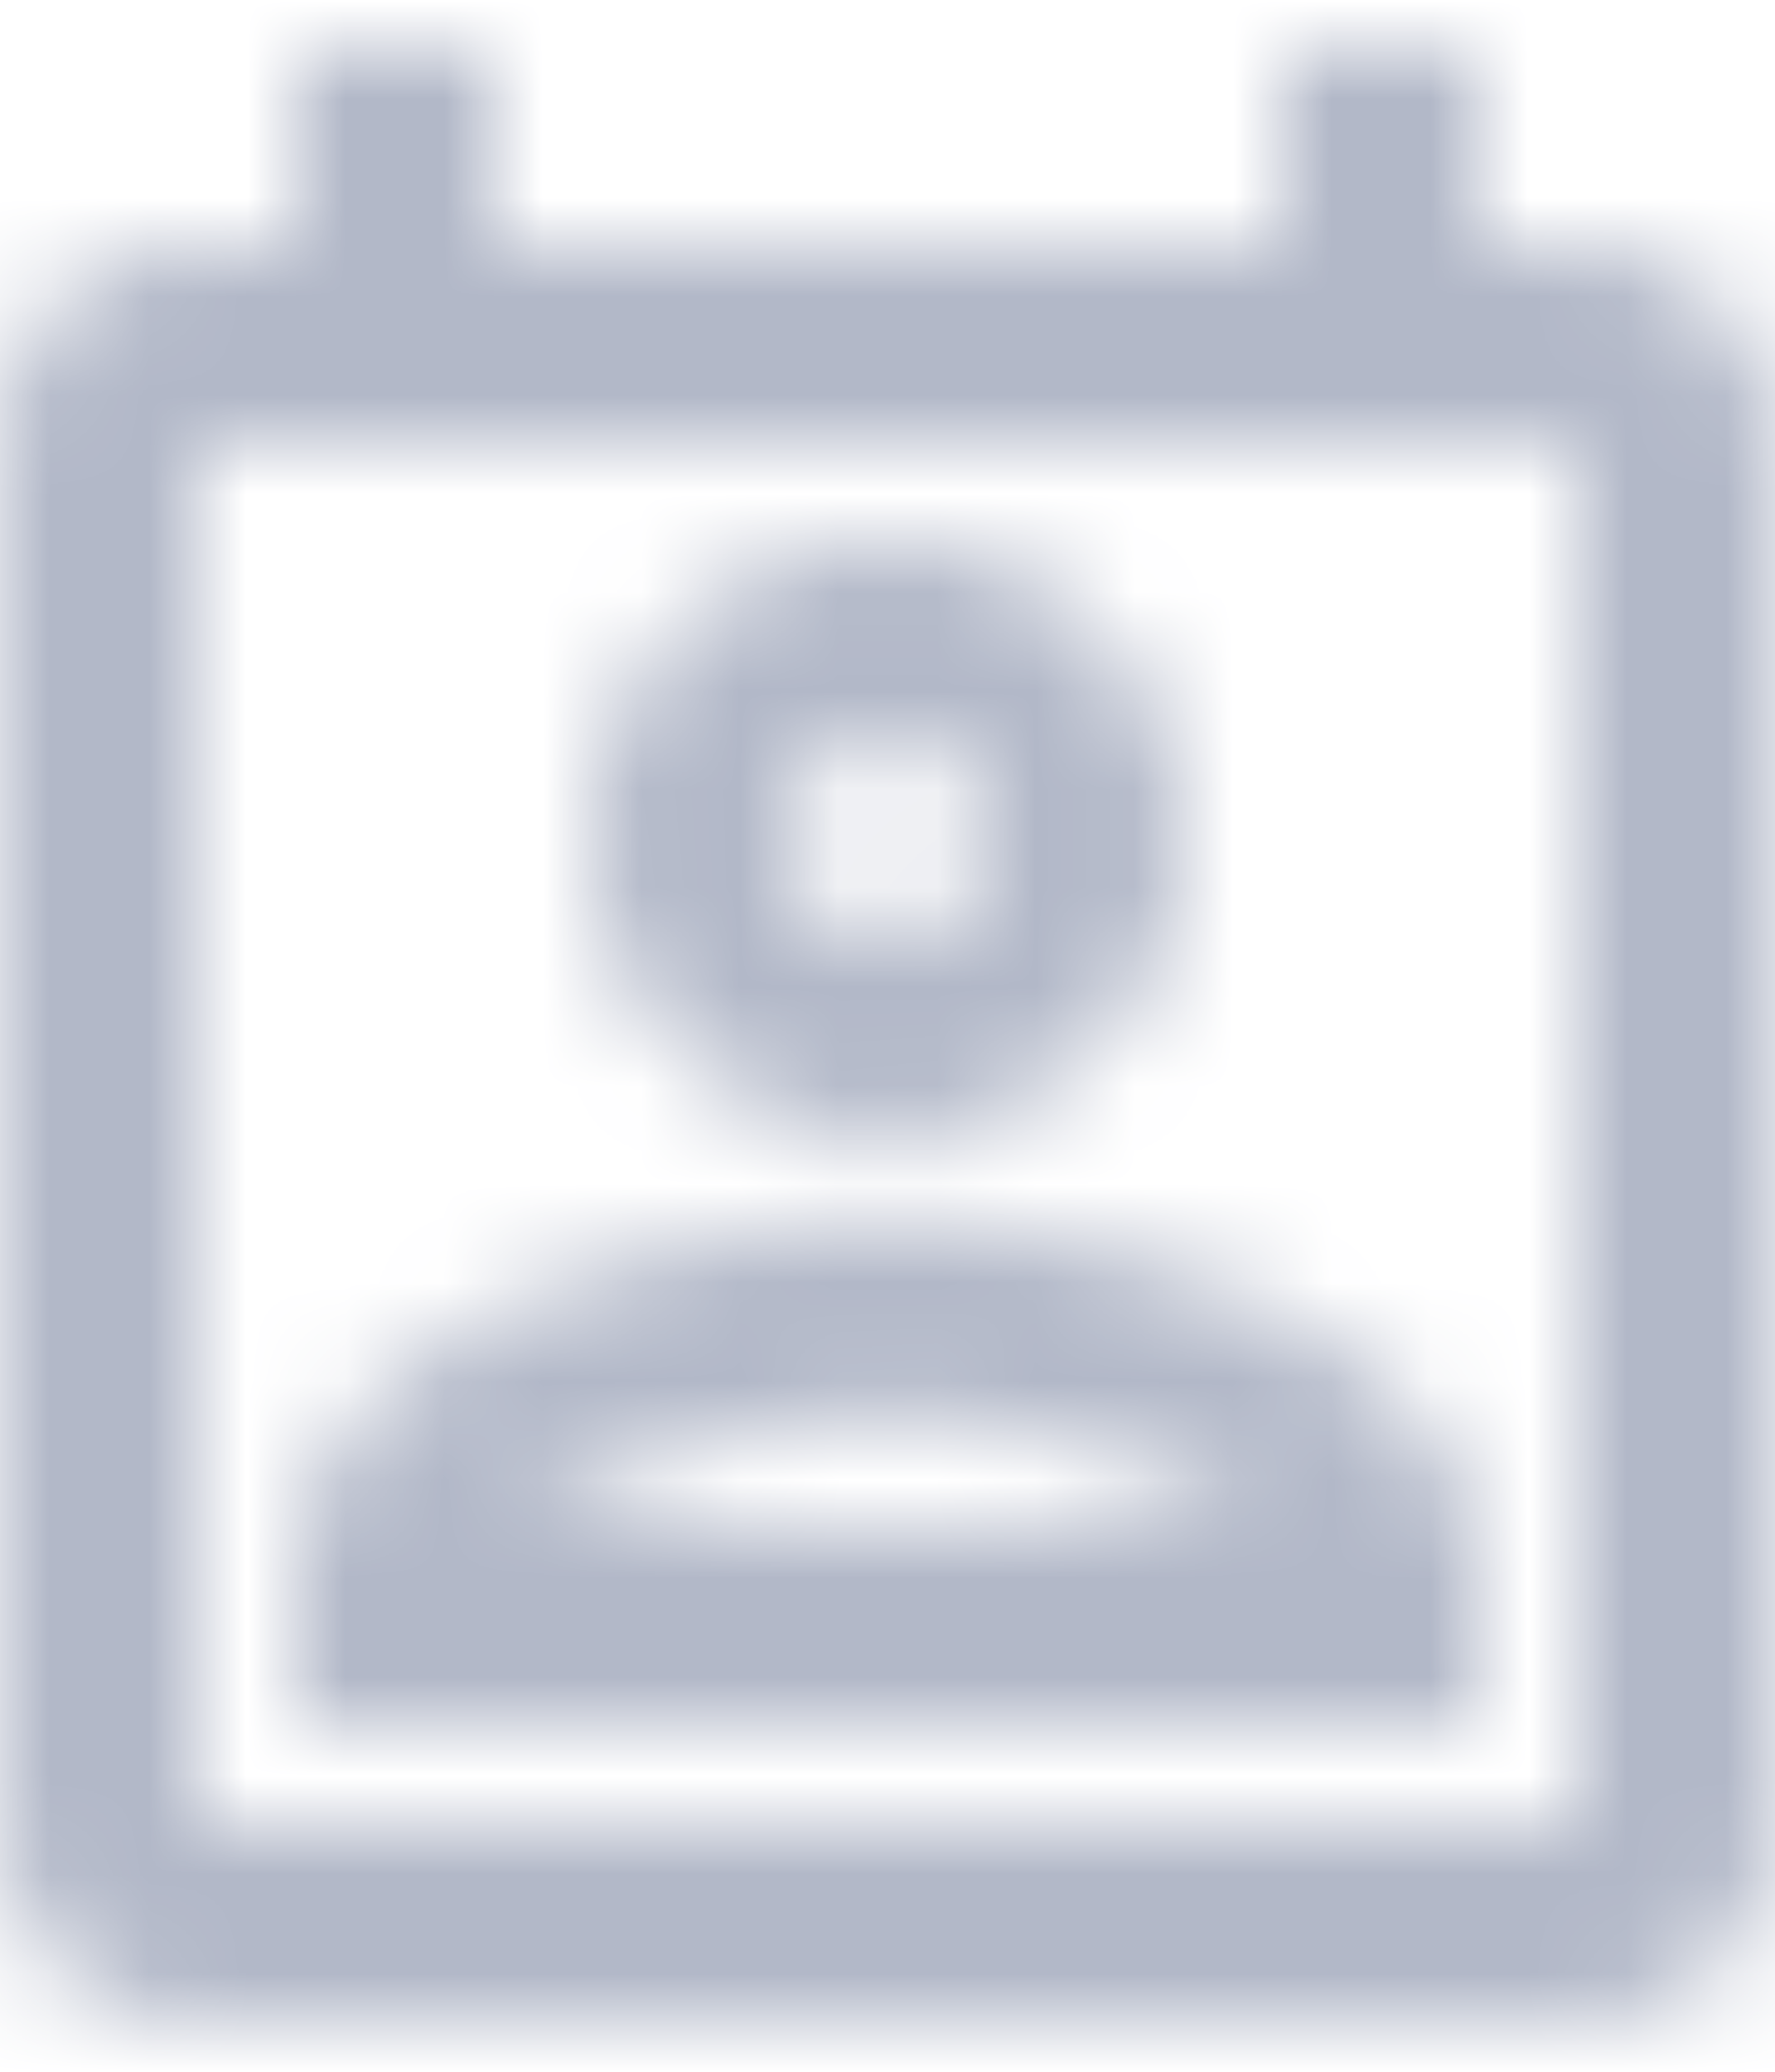 <svg width="18" height="21" xmlns="http://www.w3.org/2000/svg" xmlns:xlink="http://www.w3.org/1999/xlink">
    <defs>
        <path d="M20.84 5.22c-.05-.12-.11-.23-.18-.34-.14-.21-.33-.4-.54-.54-.11-.07-.22-.13-.34-.18-.24-.1-.5-.16-.78-.16h-1V2h-2v2H8V2H6v2H5c-.42 0-.8.13-1.12.34-.21.14-.4.33-.54.54-.07.11-.13.22-.18.34-.1.24-.16.5-.16.78v14a2 2 0 0 0 2 2h14c.28 0 .54-.06.78-.16.12-.05.23-.11.34-.18.21-.14.4-.33.54-.54.21-.32.34-.71.34-1.12V6c0-.28-.06-.54-.16-.78zM5 20V6h14v14H5zm7-6.12c-2.03 0-6 1.08-6 3.58V19h12v-1.53c0-2.51-3.97-3.59-6-3.59zM8.31 17c.69-.56 2.38-1.12 3.69-1.12s3.01.56 3.69 1.12H8.31zM12 13c1.65 0 3-1.35 3-3s-1.35-3-3-3-3 1.35-3 3 1.35 3 3 3zm0-4c.55 0 1 .45 1 1s-.45 1-1 1-1-.45-1-1 .45-1 1-1z"
              id="contacts"/>
    </defs>
    <g transform="translate(-3 -1.5)" fill="none" fill-rule="evenodd">
        <mask id="contactsMask" fill="#fff">
            <use xlink:href="#contacts"/>
        </mask>
        <g class="mask" mask="url(#contactsMask)" fill="#647090" opacity=".497">
            <path d="M0 0h24v24H0z"/>
        </g>
    </g>
</svg>